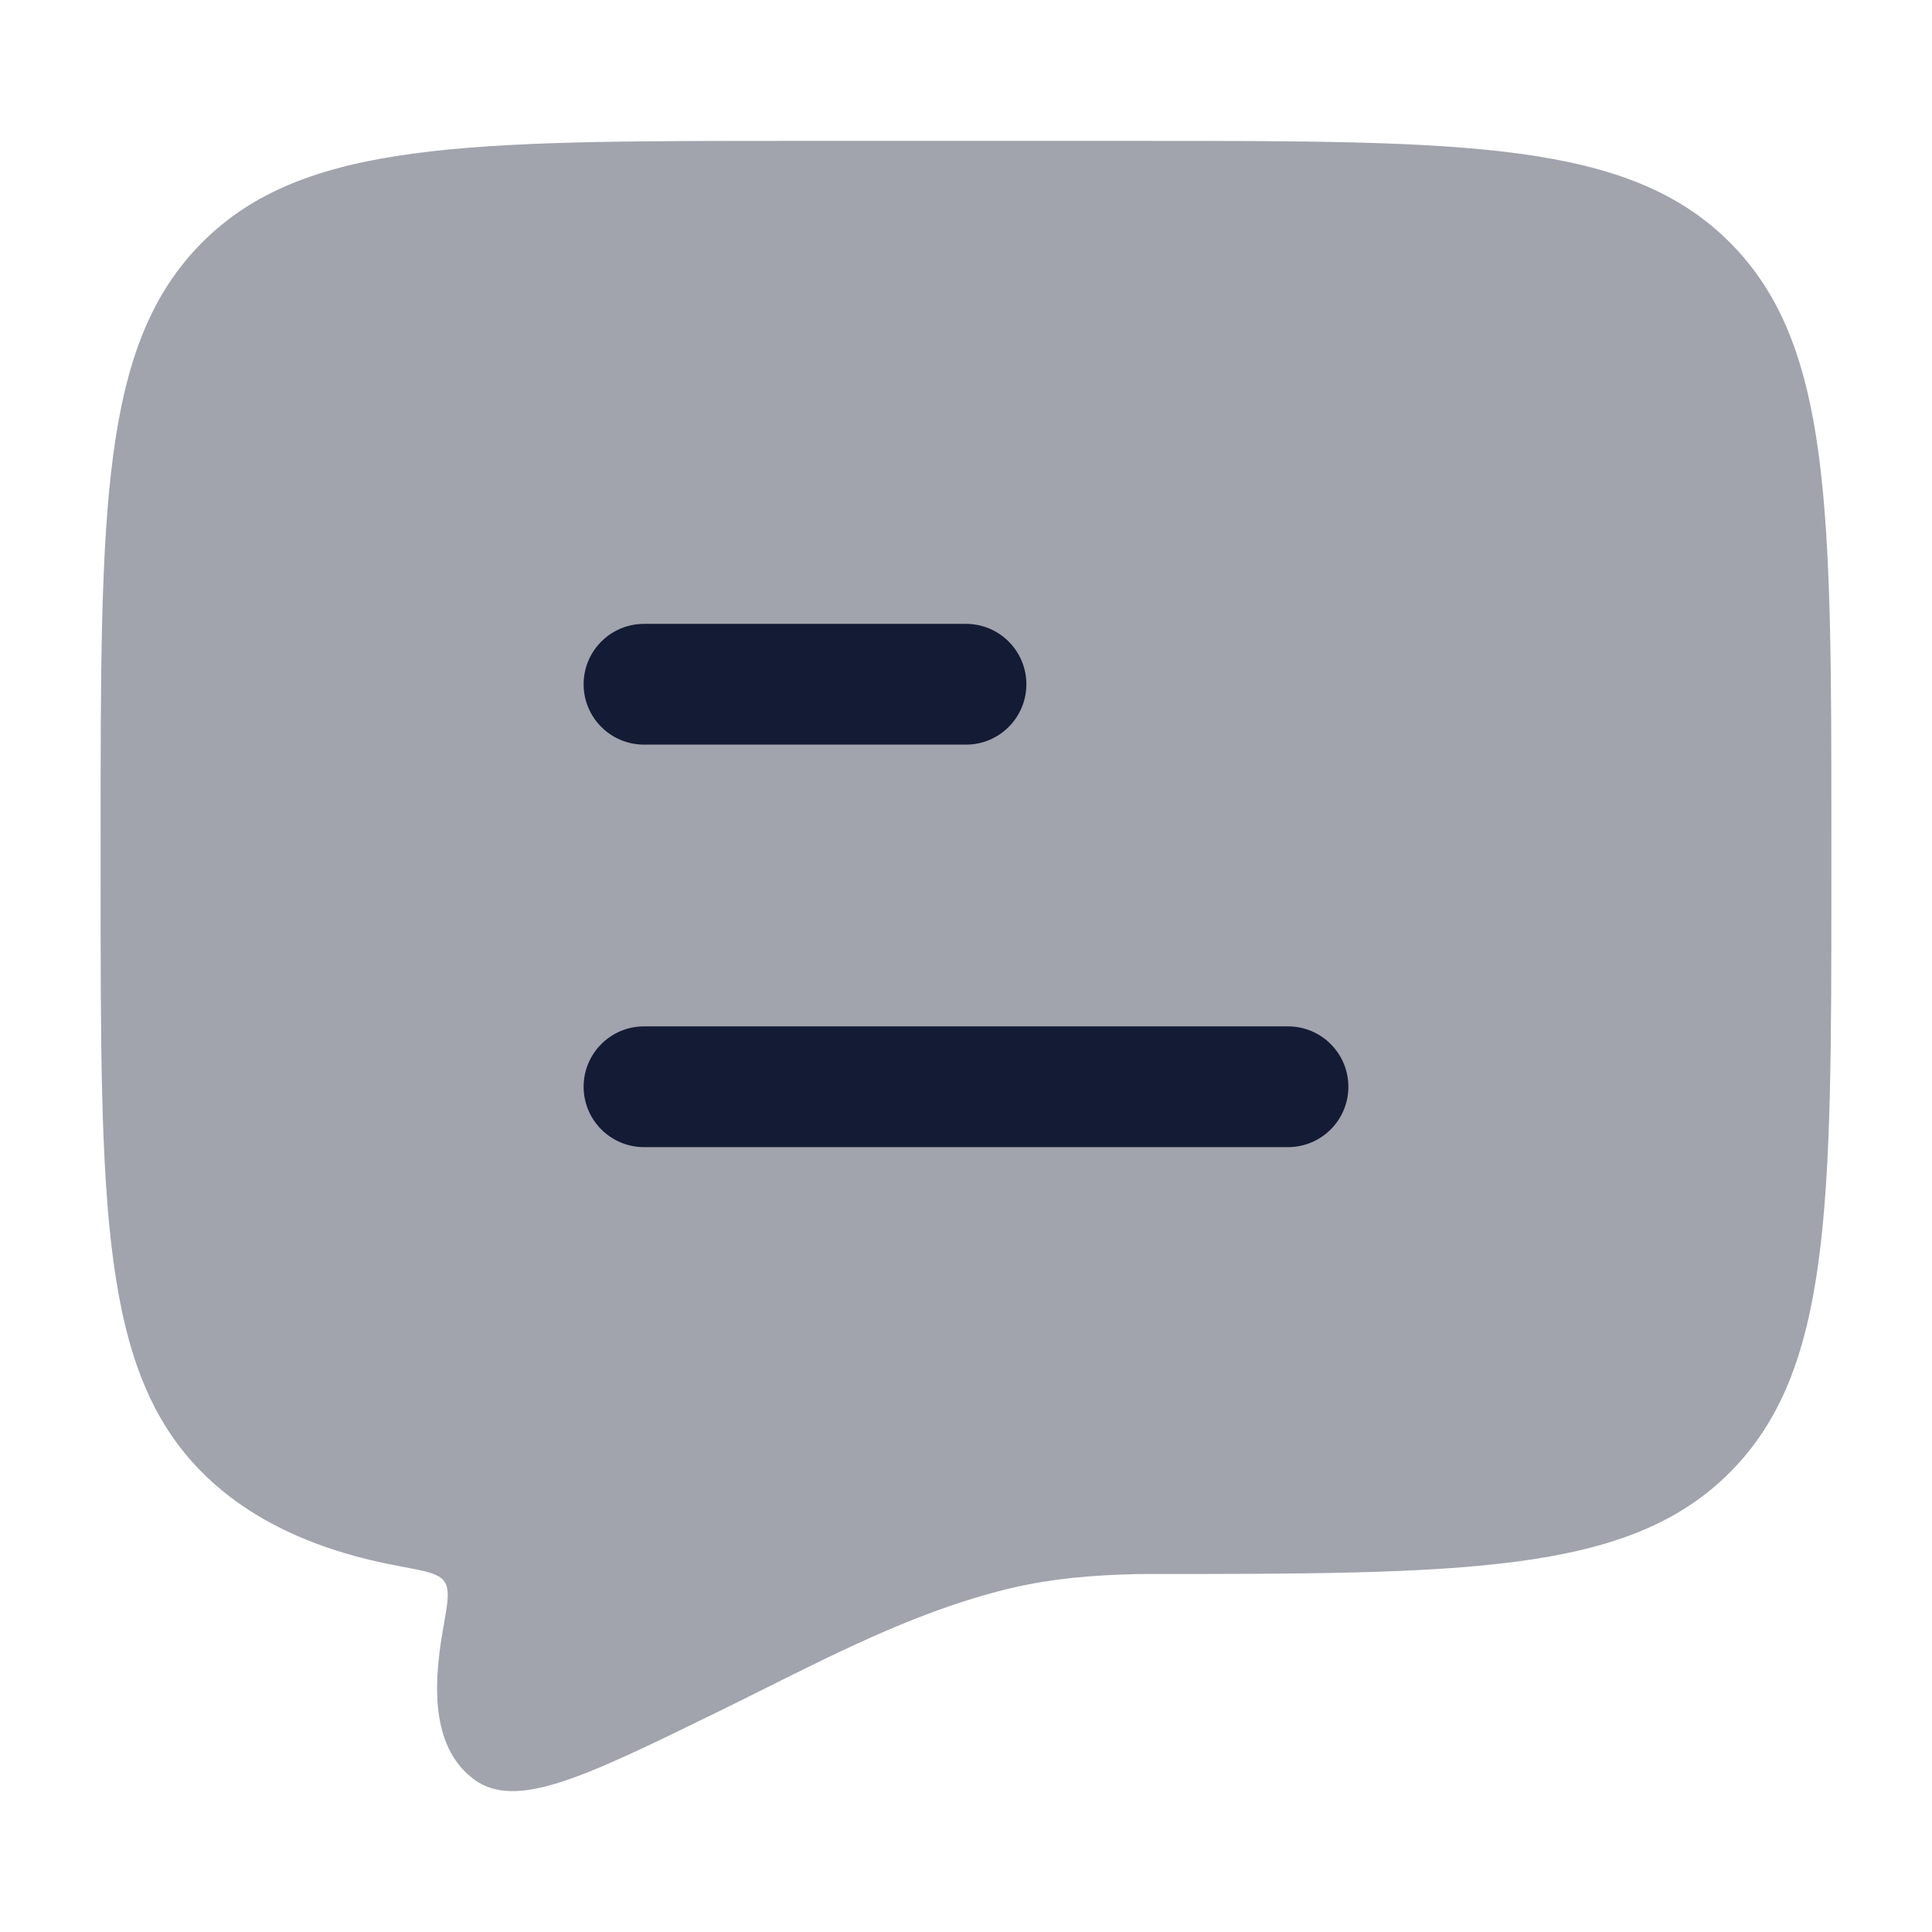 <svg width="24" height="24" viewBox="0 0 24 24" fill="none" xmlns="http://www.w3.org/2000/svg">
<path opacity="0.4" d="M9.85 1.75H14.15C18.204 1.75 20.231 1.75 21.491 3.014C22.75 4.278 22.75 6.313 22.75 10.382V10.921C22.75 14.99 22.75 17.024 21.491 18.289C20.231 19.553 18.204 19.553 14.15 19.553C13.547 19.566 13.068 19.612 12.596 19.72C11.512 19.97 10.496 20.478 9.499 20.977L9.498 20.977C9.31 21.071 9.123 21.165 8.936 21.256C7.256 22.078 6.416 22.489 5.889 22.105C5.386 21.729 5.364 21.019 5.504 20.235C5.562 19.911 5.591 19.749 5.521 19.647C5.45 19.546 5.288 19.516 4.964 19.456C3.907 19.261 3.09 18.872 2.509 18.289C1.25 17.024 1.25 14.99 1.25 10.921V10.382C1.25 6.313 1.25 4.278 2.509 3.014C3.769 1.75 5.796 1.75 9.85 1.75Z" fill="#141B34"/>
<path fill-rule="evenodd" clip-rule="evenodd" d="M16 14.25C16.414 14.25 16.75 13.914 16.75 13.5C16.75 13.086 16.414 12.75 16 12.75H8C7.586 12.75 7.25 13.086 7.25 13.5C7.25 13.914 7.586 14.25 8 14.25H16ZM12 9.25C12.414 9.25 12.75 8.914 12.75 8.5C12.75 8.086 12.414 7.75 12 7.75H8C7.586 7.75 7.25 8.086 7.25 8.5C7.25 8.914 7.586 9.25 8 9.25H12Z" fill="#141B34"/>
</svg>

